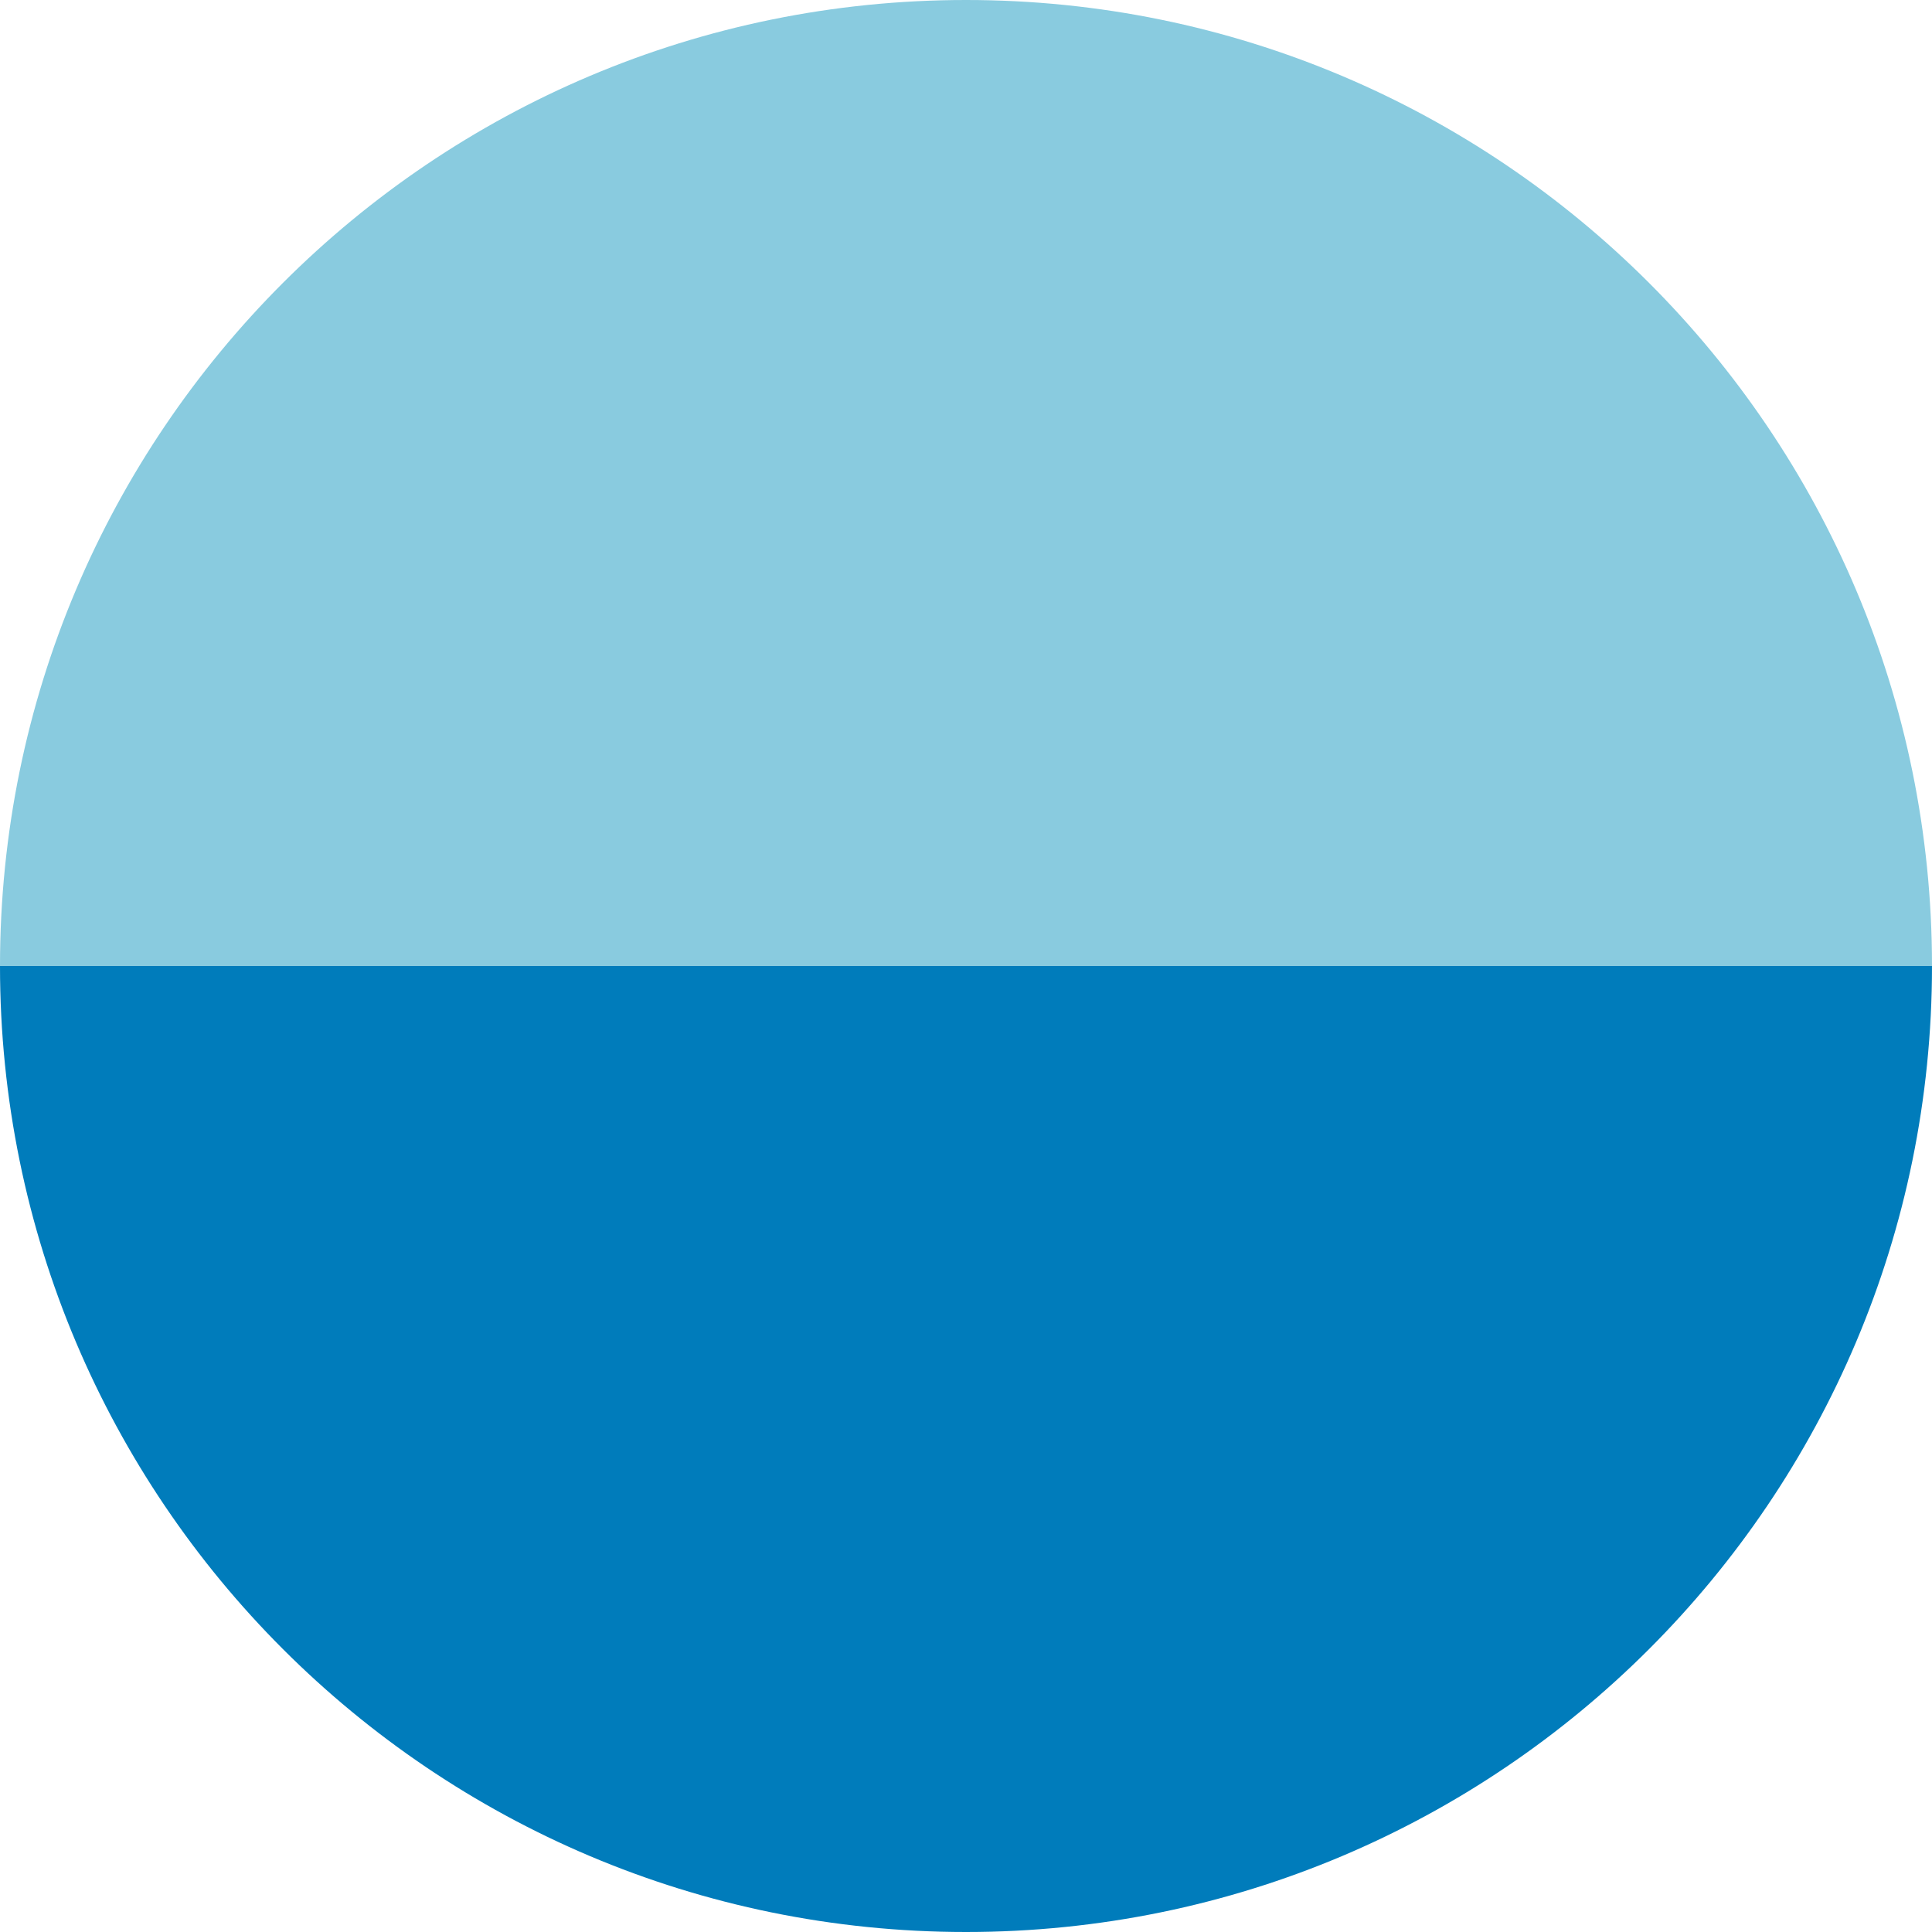 <?xml version="1.0" encoding="UTF-8" standalone="no"?>
<svg width="12px" height="12px" viewBox="0 0 12 12" version="1.1" xmlns="http://www.w3.org/2000/svg" xmlns:xlink="http://www.w3.org/1999/xlink">
    <!-- Generator: Sketch 3.8.3 (29802) - http://www.bohemiancoding.com/sketch -->
    <title>in-progress copy 10</title>
    <desc>Created with Sketch.</desc>
    <defs></defs>
    <g id="Available-Components" stroke="none" stroke-width="1" fill="none" fill-rule="evenodd">
        <g id="Final" transform="translate(-466, -247)">
            <g id="KEY" transform="translate(349, 240)">
                <g id="Group-5" transform="translate(117, 0)">
                    <g id="in-progress" transform="translate(0, 7)">
                        <g transform="translate(6, 6) scale(1, -1) translate(-6, -6) ">
                            <path d="M12,6 C12,2.686 9.314,0 6,0 C2.686,0 0,2.686 0,6 L12,6 Z" id="Oval-1" fill="#007CBB"></path>
                            <path d="M12,12 C12,8.686 9.314,6 6,6 C2.686,6 0,8.686 0,12 L12,12 Z" id="Oval-1-Copy" fill="#89CBDF" transform="translate(6, 9) scale(1, -1) translate(-6, -9) "></path>
                        </g>
                    </g>
                </g>
            </g>
        </g>
    </g>
</svg>